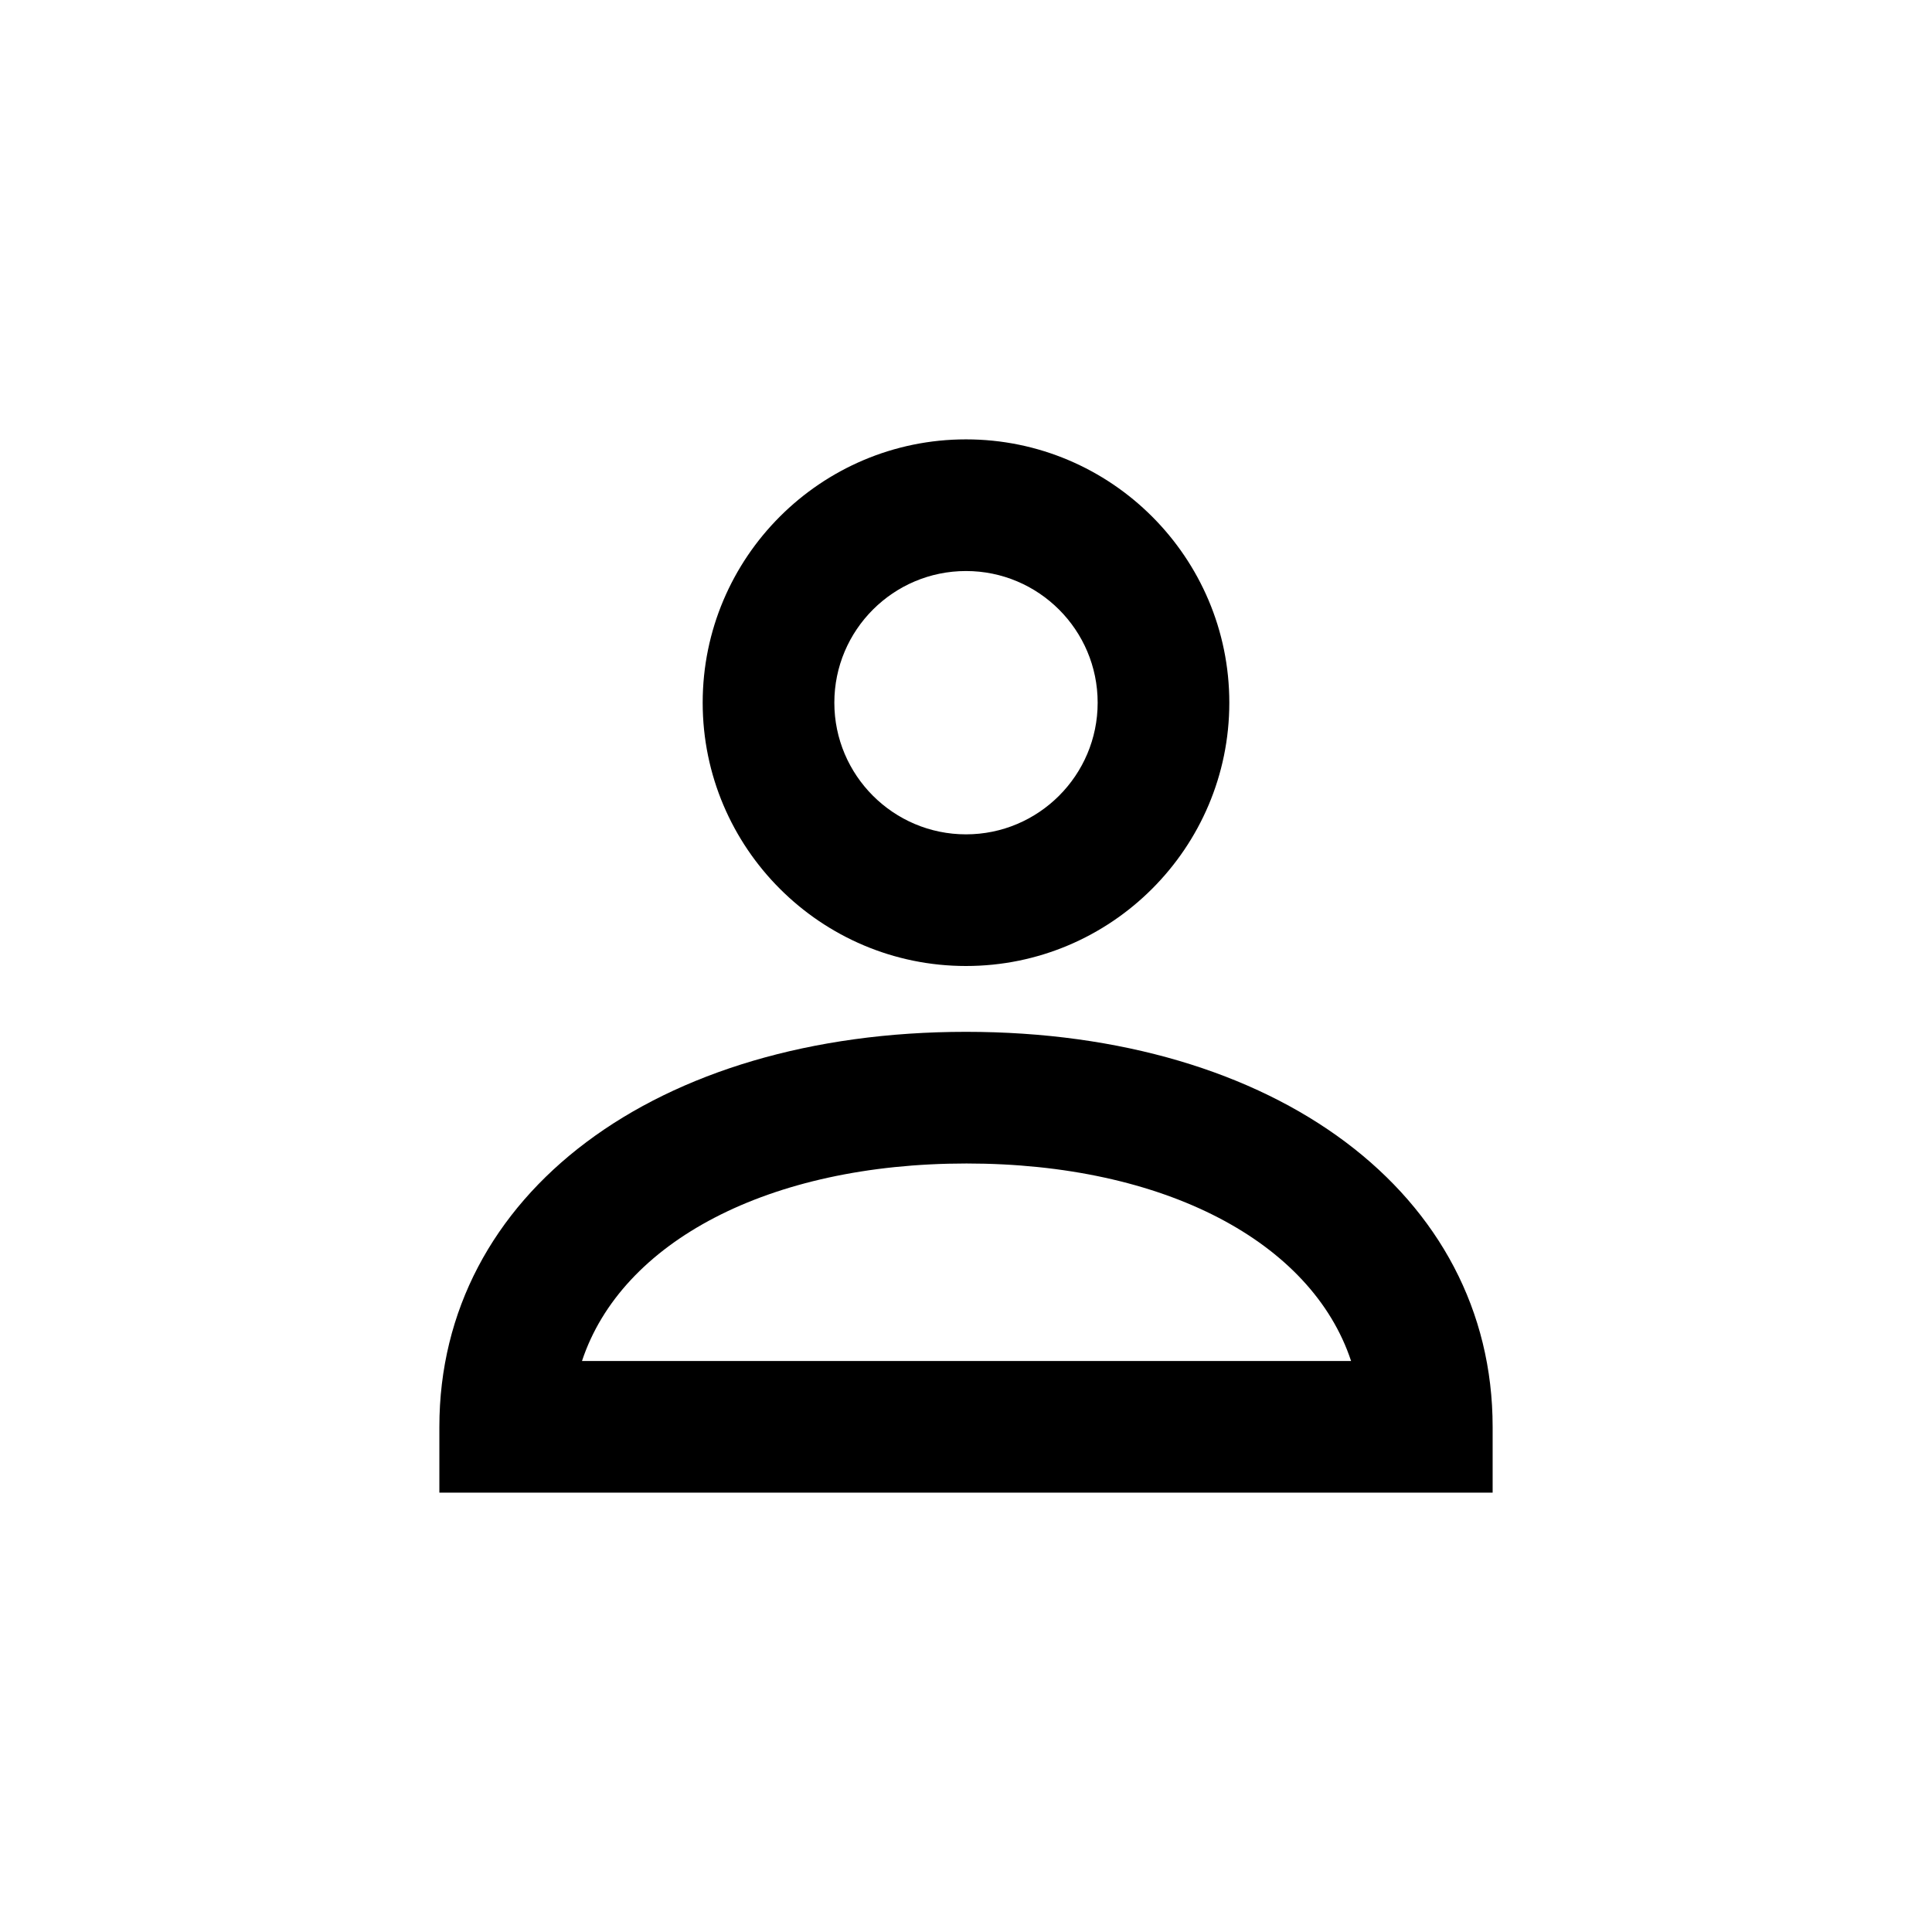<svg height="642" viewBox="0 0 642 642" width="642" xmlns="http://www.w3.org/2000/svg"><path d="m321 342.875c103.053 0 175 53.966 175 131.25v21.875h-350v-21.875c0-77.284 71.969-131.25 175-131.25zm.168 43.75c-65.8 0-114.691 26.075-127.772 65.625h255.566c-13.081-39.55-61.994-65.625-127.794-65.625zm-.168-240.625c48.256 0 87.5 39.244 87.5 87.5s-39.244 87.5-87.5 87.5-87.5-39.244-87.5-87.5 39.244-87.5 87.5-87.5zm0 43.75c-24.128 0-43.75 19.6-43.75 43.75 0 24.128 19.622 43.75 43.75 43.75s43.75-19.622 43.75-43.75c0-24.15-19.622-43.75-43.75-43.75z" fill-rule="evenodd"/></svg>